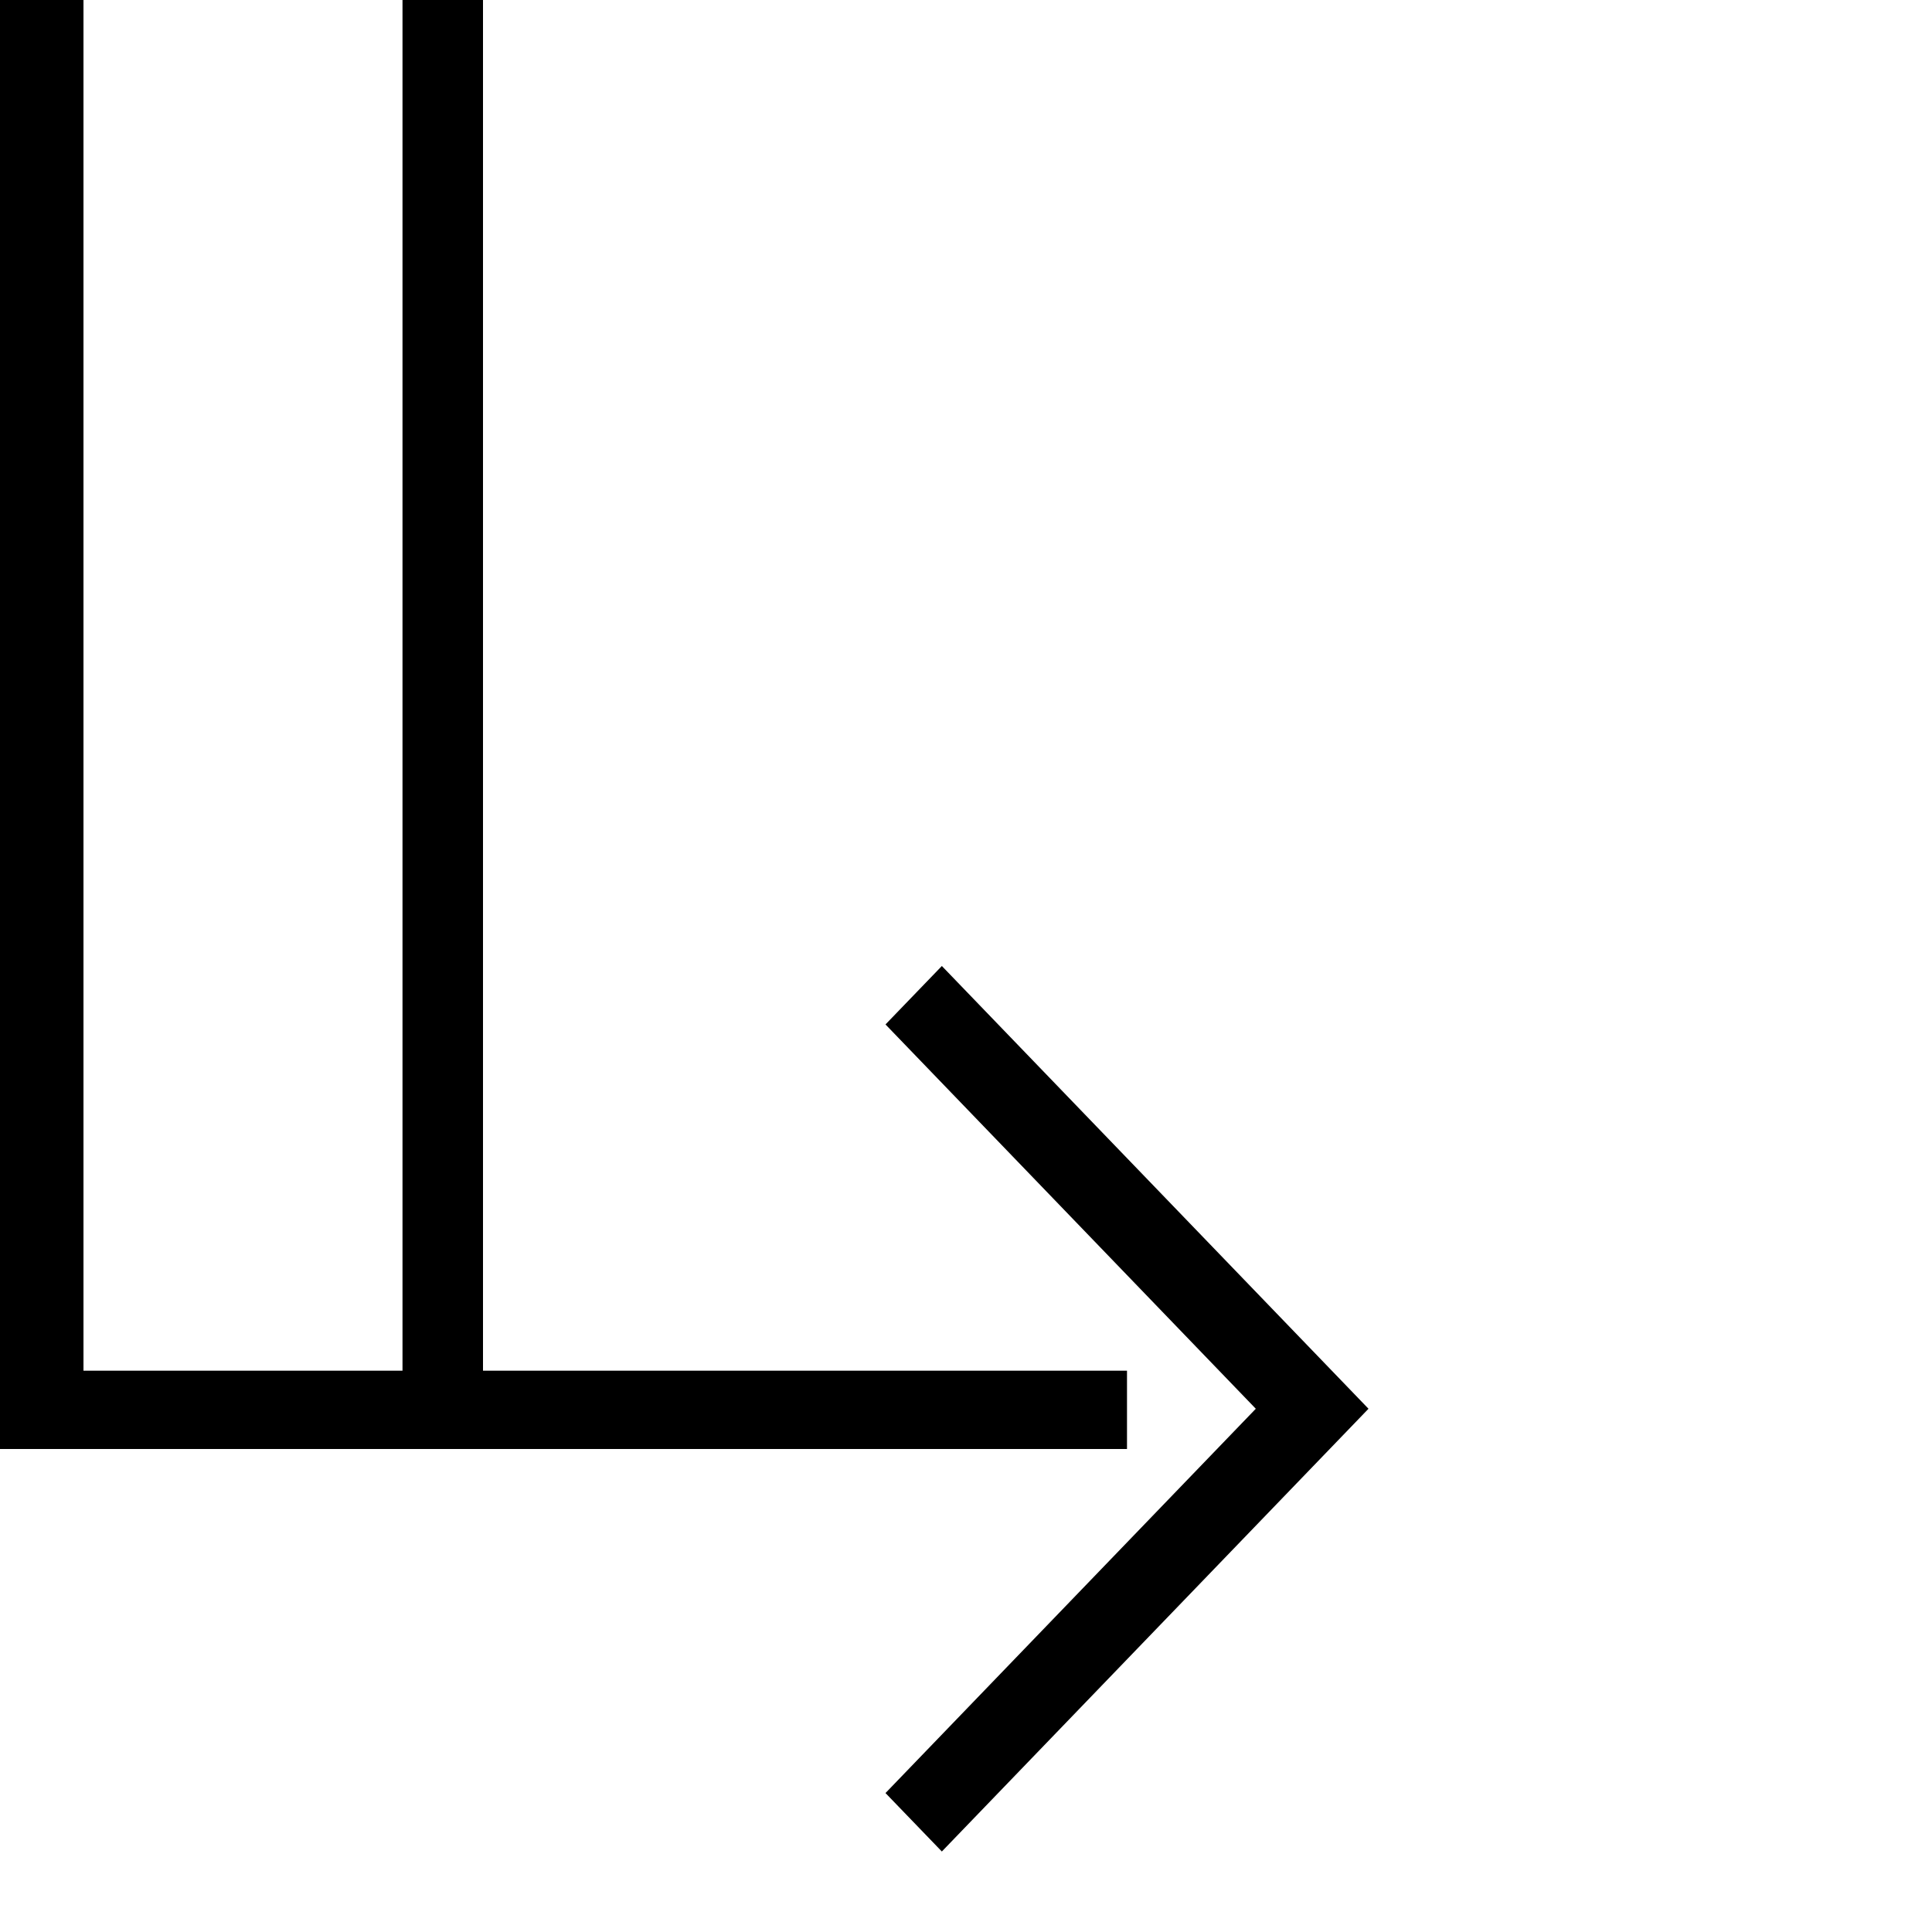 
<svg width="24px" height="24px" viewBox="0 0 24 24" version="1.1" xmlns="http://www.w3.org/2000/svg" xmlns:xlink="http://www.w3.org/1999/xlink">
    <!-- Generator: Sketch 41 (35326) - http://www.bohemiancoding.com/sketch -->
    <desc>Created with Sketch.</desc>
    <defs></defs>
      <g fill-rule="evenodd">
          <path d="M6,17.027 L14,17.027 L14,18 L5.75671198e-17,18 L0,0 L1.037,0 L1.037,17.027 L5,17.027 L5,0 L6,0 L6,17.027 Z M11,22.274 L11.7,23 L17,17.5 L11.7,12 L11,12.726 L15.6,17.5 L11,22.274 Z"></path>
      </g>
</svg>
